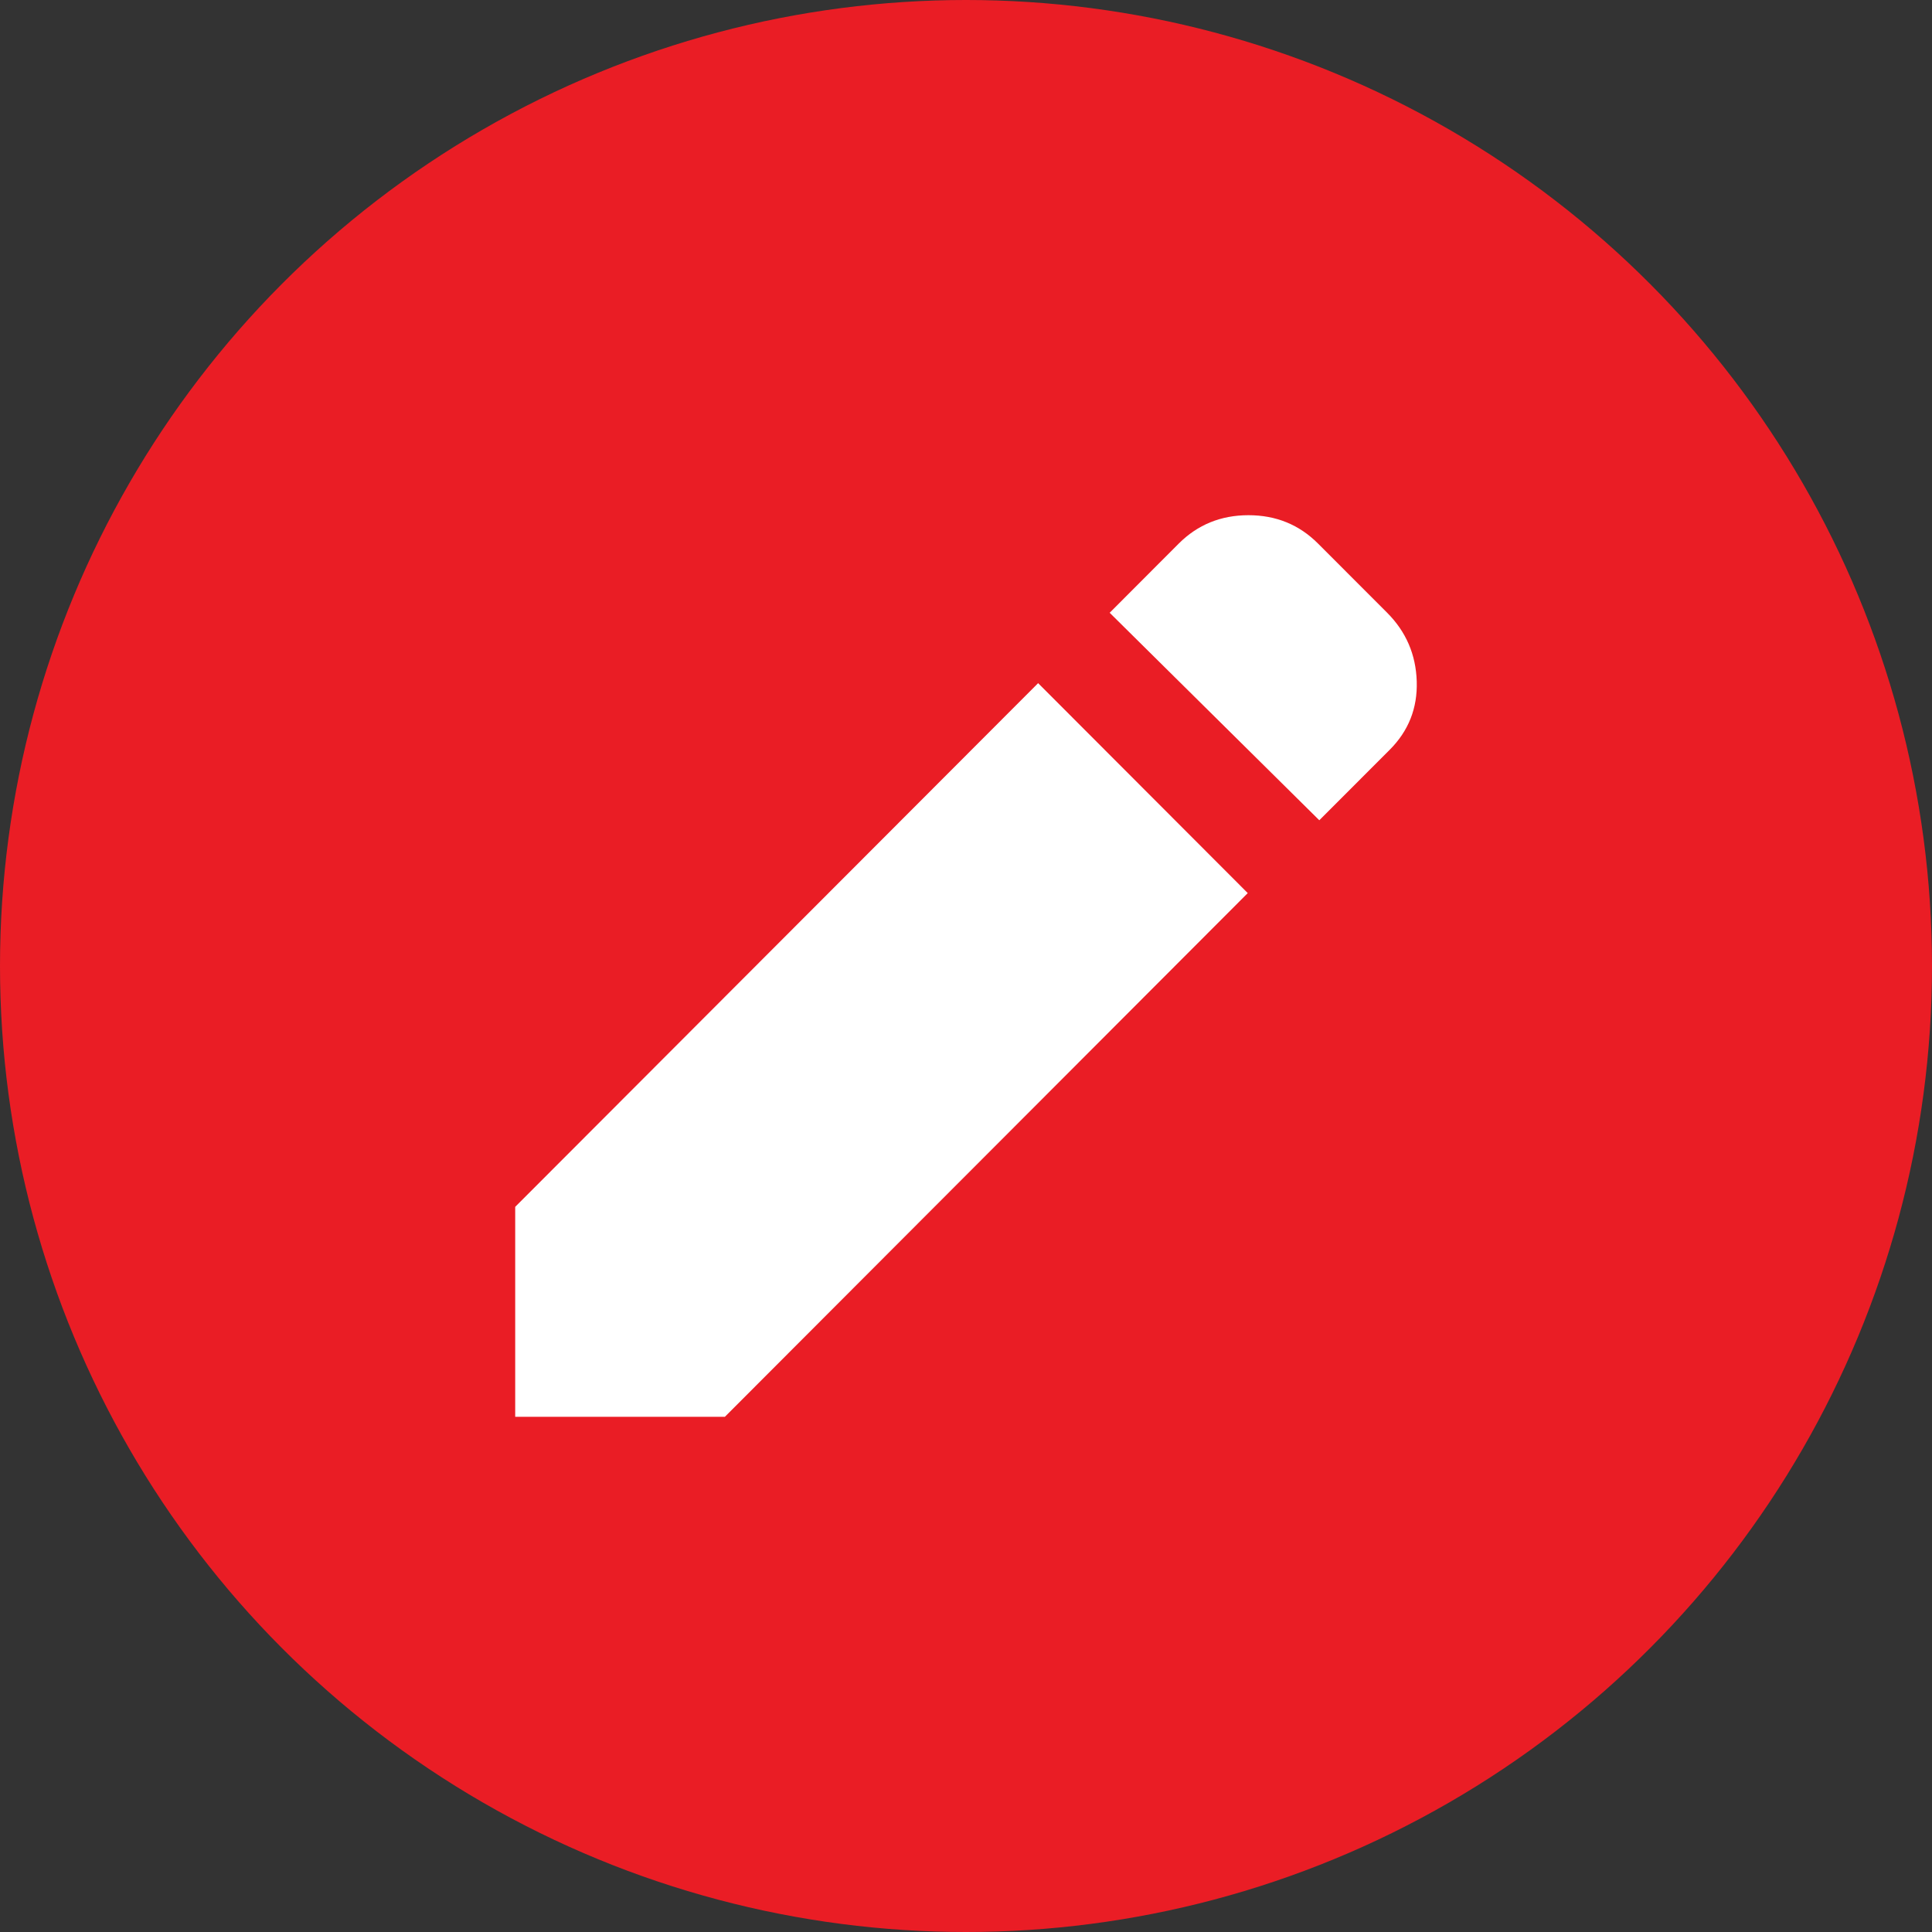 <svg width="30" height="30" viewBox="0 0 30 30" fill="none" xmlns="http://www.w3.org/2000/svg">
<rect x="0" y="0" width="30" height="30" fill="#333333" stroke="none"/>
<circle cx="15" cy="15" r="15" fill="#EA1D25"/>
<path d="M20.486 12.737L17.231 9.515L18.303 8.441C18.597 8.147 18.958 8 19.386 8C19.814 8 20.174 8.147 20.467 8.441L21.54 9.515C21.833 9.809 21.986 10.164 21.999 10.58C22.012 10.996 21.872 11.35 21.578 11.644L20.486 12.737ZM19.375 13.868L11.256 22H8V18.74L16.12 10.608L19.375 13.868Z" fill="white"/>
</svg>
